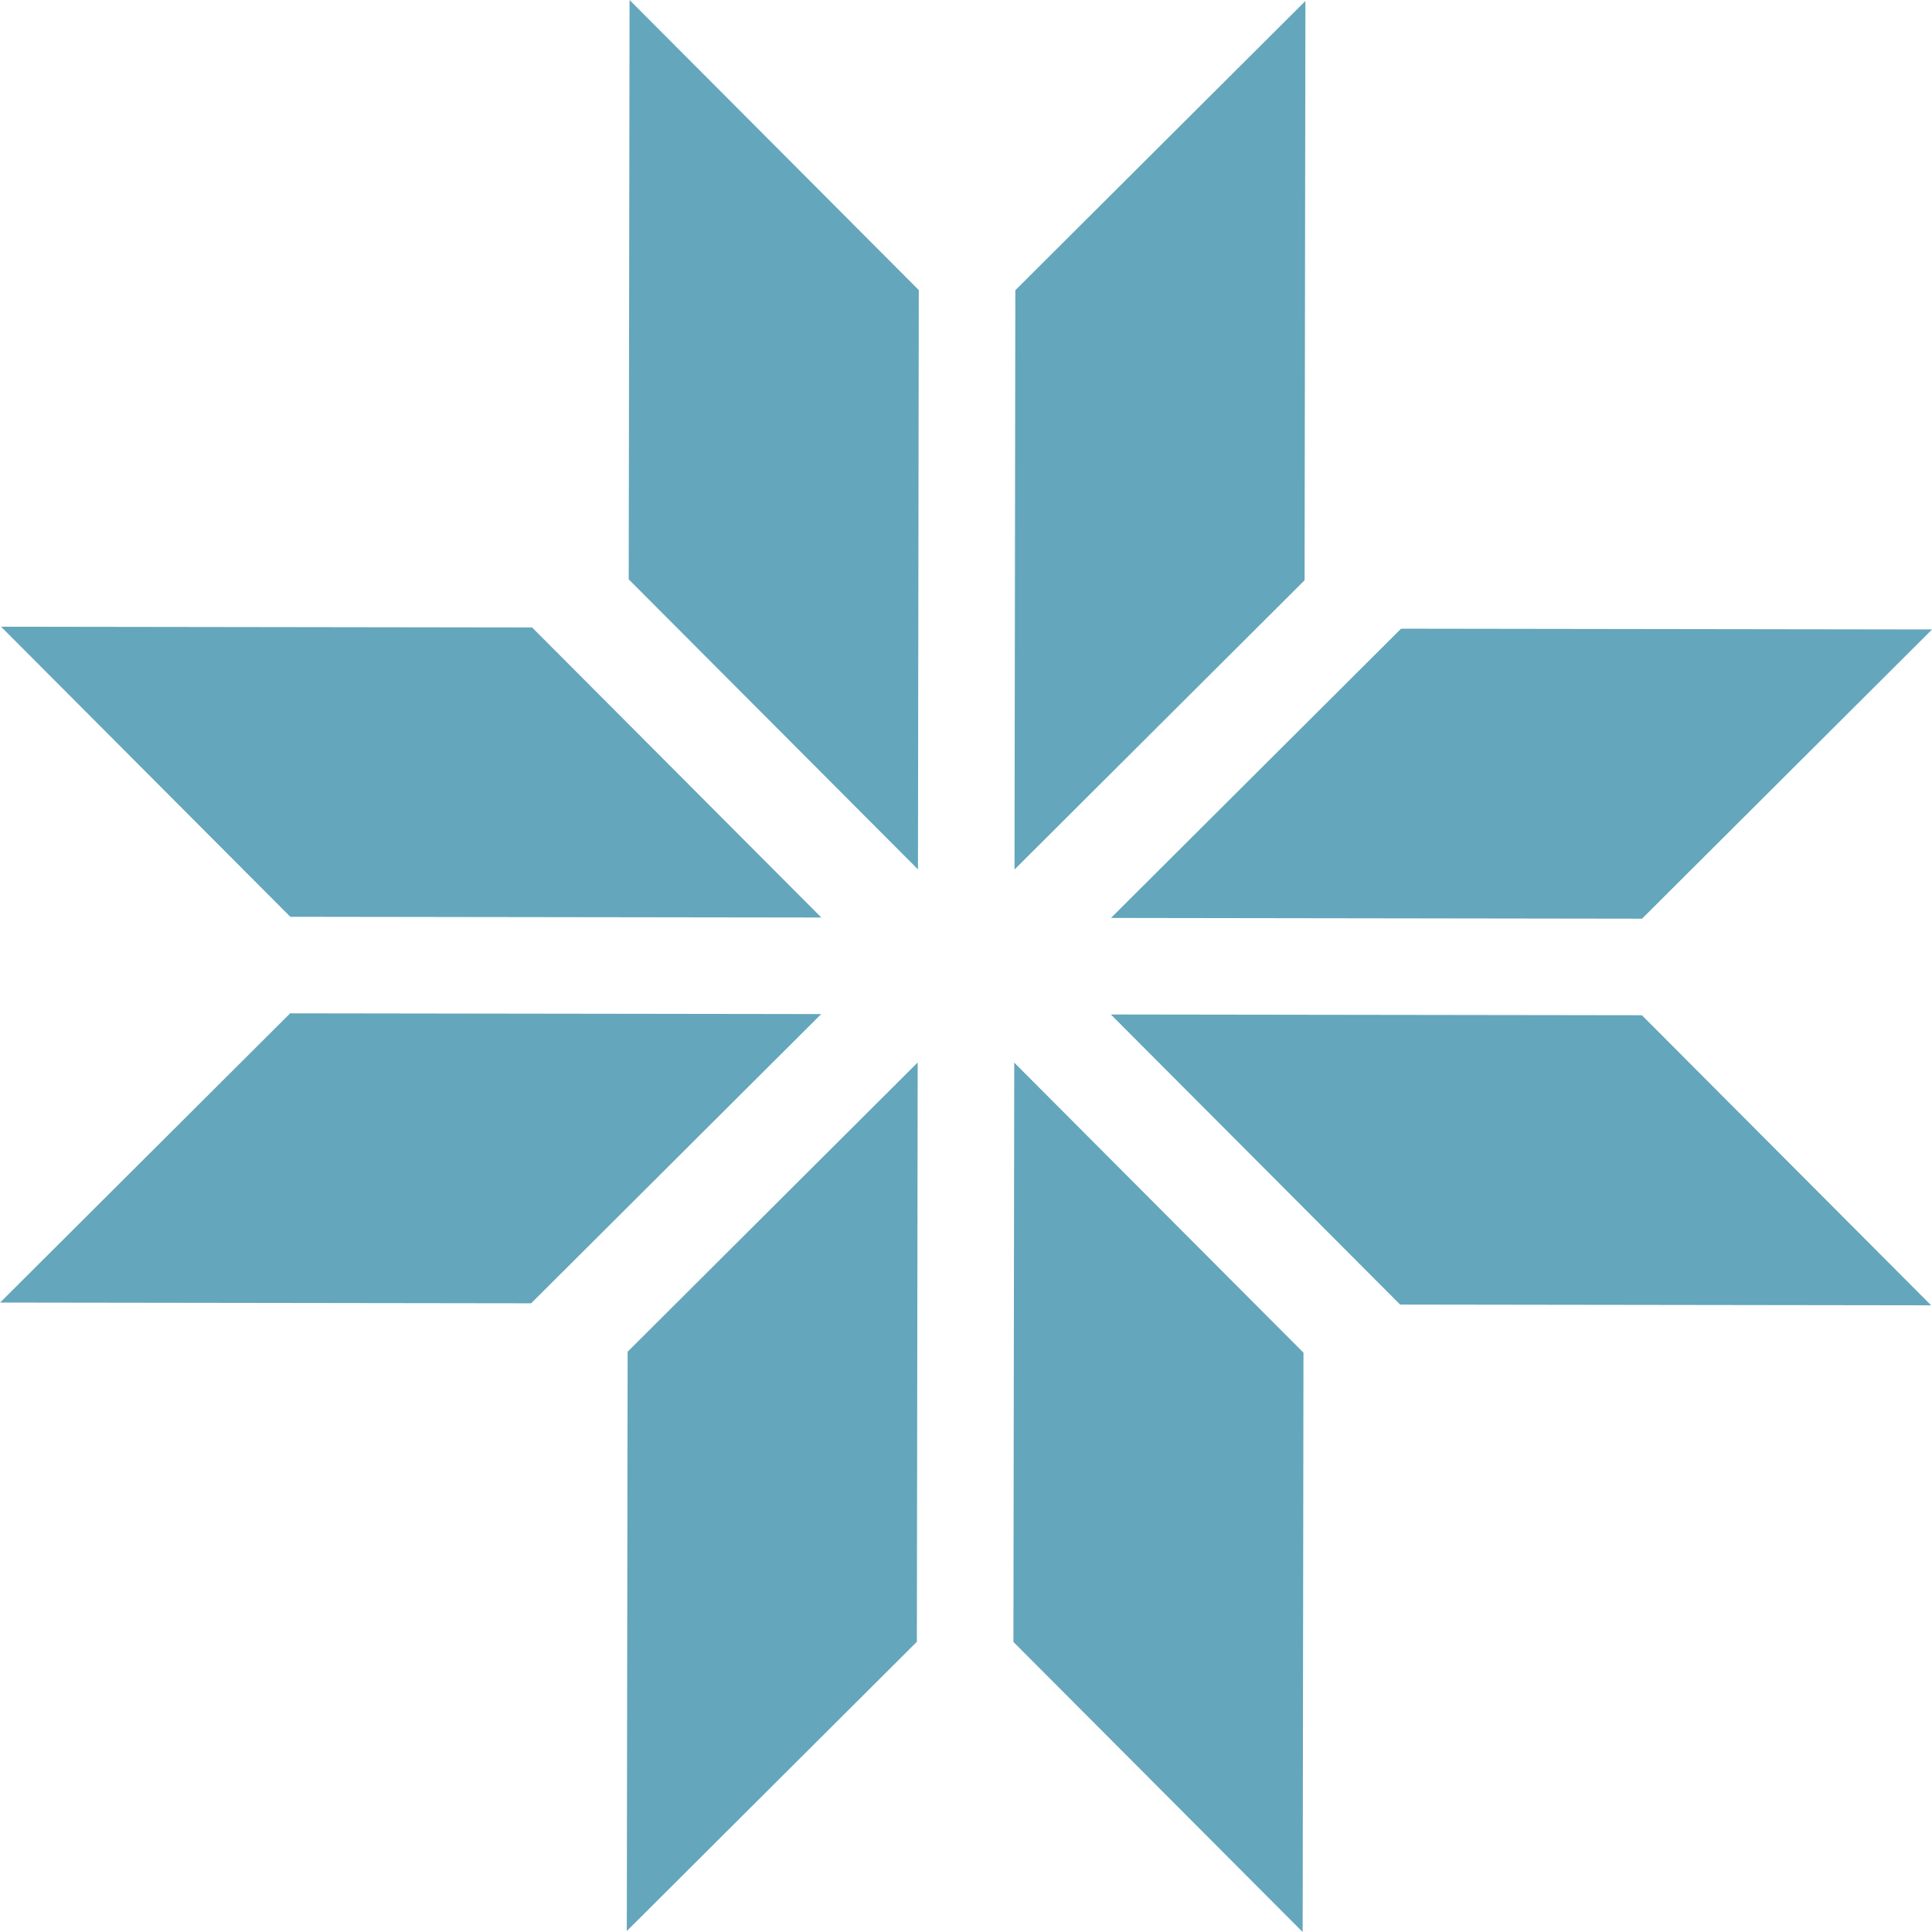 <?xml version="1.0" encoding="UTF-8"?>
<!DOCTYPE svg PUBLIC "-//W3C//DTD SVG 1.1//EN" "http://www.w3.org/Graphics/SVG/1.1/DTD/svg11.dtd">
<!-- Creator: CorelDRAW 2020 (64-Bit) -->
<svg xmlns="http://www.w3.org/2000/svg" xml:space="preserve" width="1.566in" height="1.566in" version="1.1" style="shape-rendering:geometricPrecision; text-rendering:geometricPrecision; image-rendering:optimizeQuality; fill-rule:evenodd; clip-rule:evenodd"
viewBox="0 0 1560.73 1560.9"
 xmlns:xlink="http://www.w3.org/1999/xlink"
 xmlns:xodm="http://www.corel.com/coreldraw/odm/2003">
 <defs>
  <style type="text/css">
   <![CDATA[
    .fil0 {fill:#64A6BC;fill-rule:nonzero}
   ]]>
  </style>
 </defs>
 <g id="Layer_x0020_1">
  <g id="_2353536849200">
   <polygon class="fil0" points="742.22,234.36 508.54,0 507.87,468.05 741.55,702.39 "/>
   <polygon class="fil0" points="820.23,234.47 1054.58,0.79 1053.91,468.82 819.56,702.5 "/>
   <polygon class="fil0" points="818.68,1326.56 1052.36,1560.9 1053.02,1092.87 819.34,858.51 "/>
   <polygon class="fil0" points="740.67,1326.43 506.32,1560.12 506.99,1092.09 741.33,858.4 "/>
   <polygon class="fil0" points="234.35,818.68 -0,1052.36 429.03,1052.96 663.39,819.29 "/>
   <polygon class="fil0" points="234.46,740.68 0.77,506.33 429.81,506.94 663.5,741.28 "/>
   <polygon class="fil0" points="1326.54,742.23 1560.73,508.69 1560.73,508.54 1131.86,507.93 897.51,741.61 "/>
   <polygon class="fil0" points="1326.43,820.23 1560.1,1054.58 1131.09,1053.98 897.4,819.62 "/>
  </g>
 </g>
</svg>
